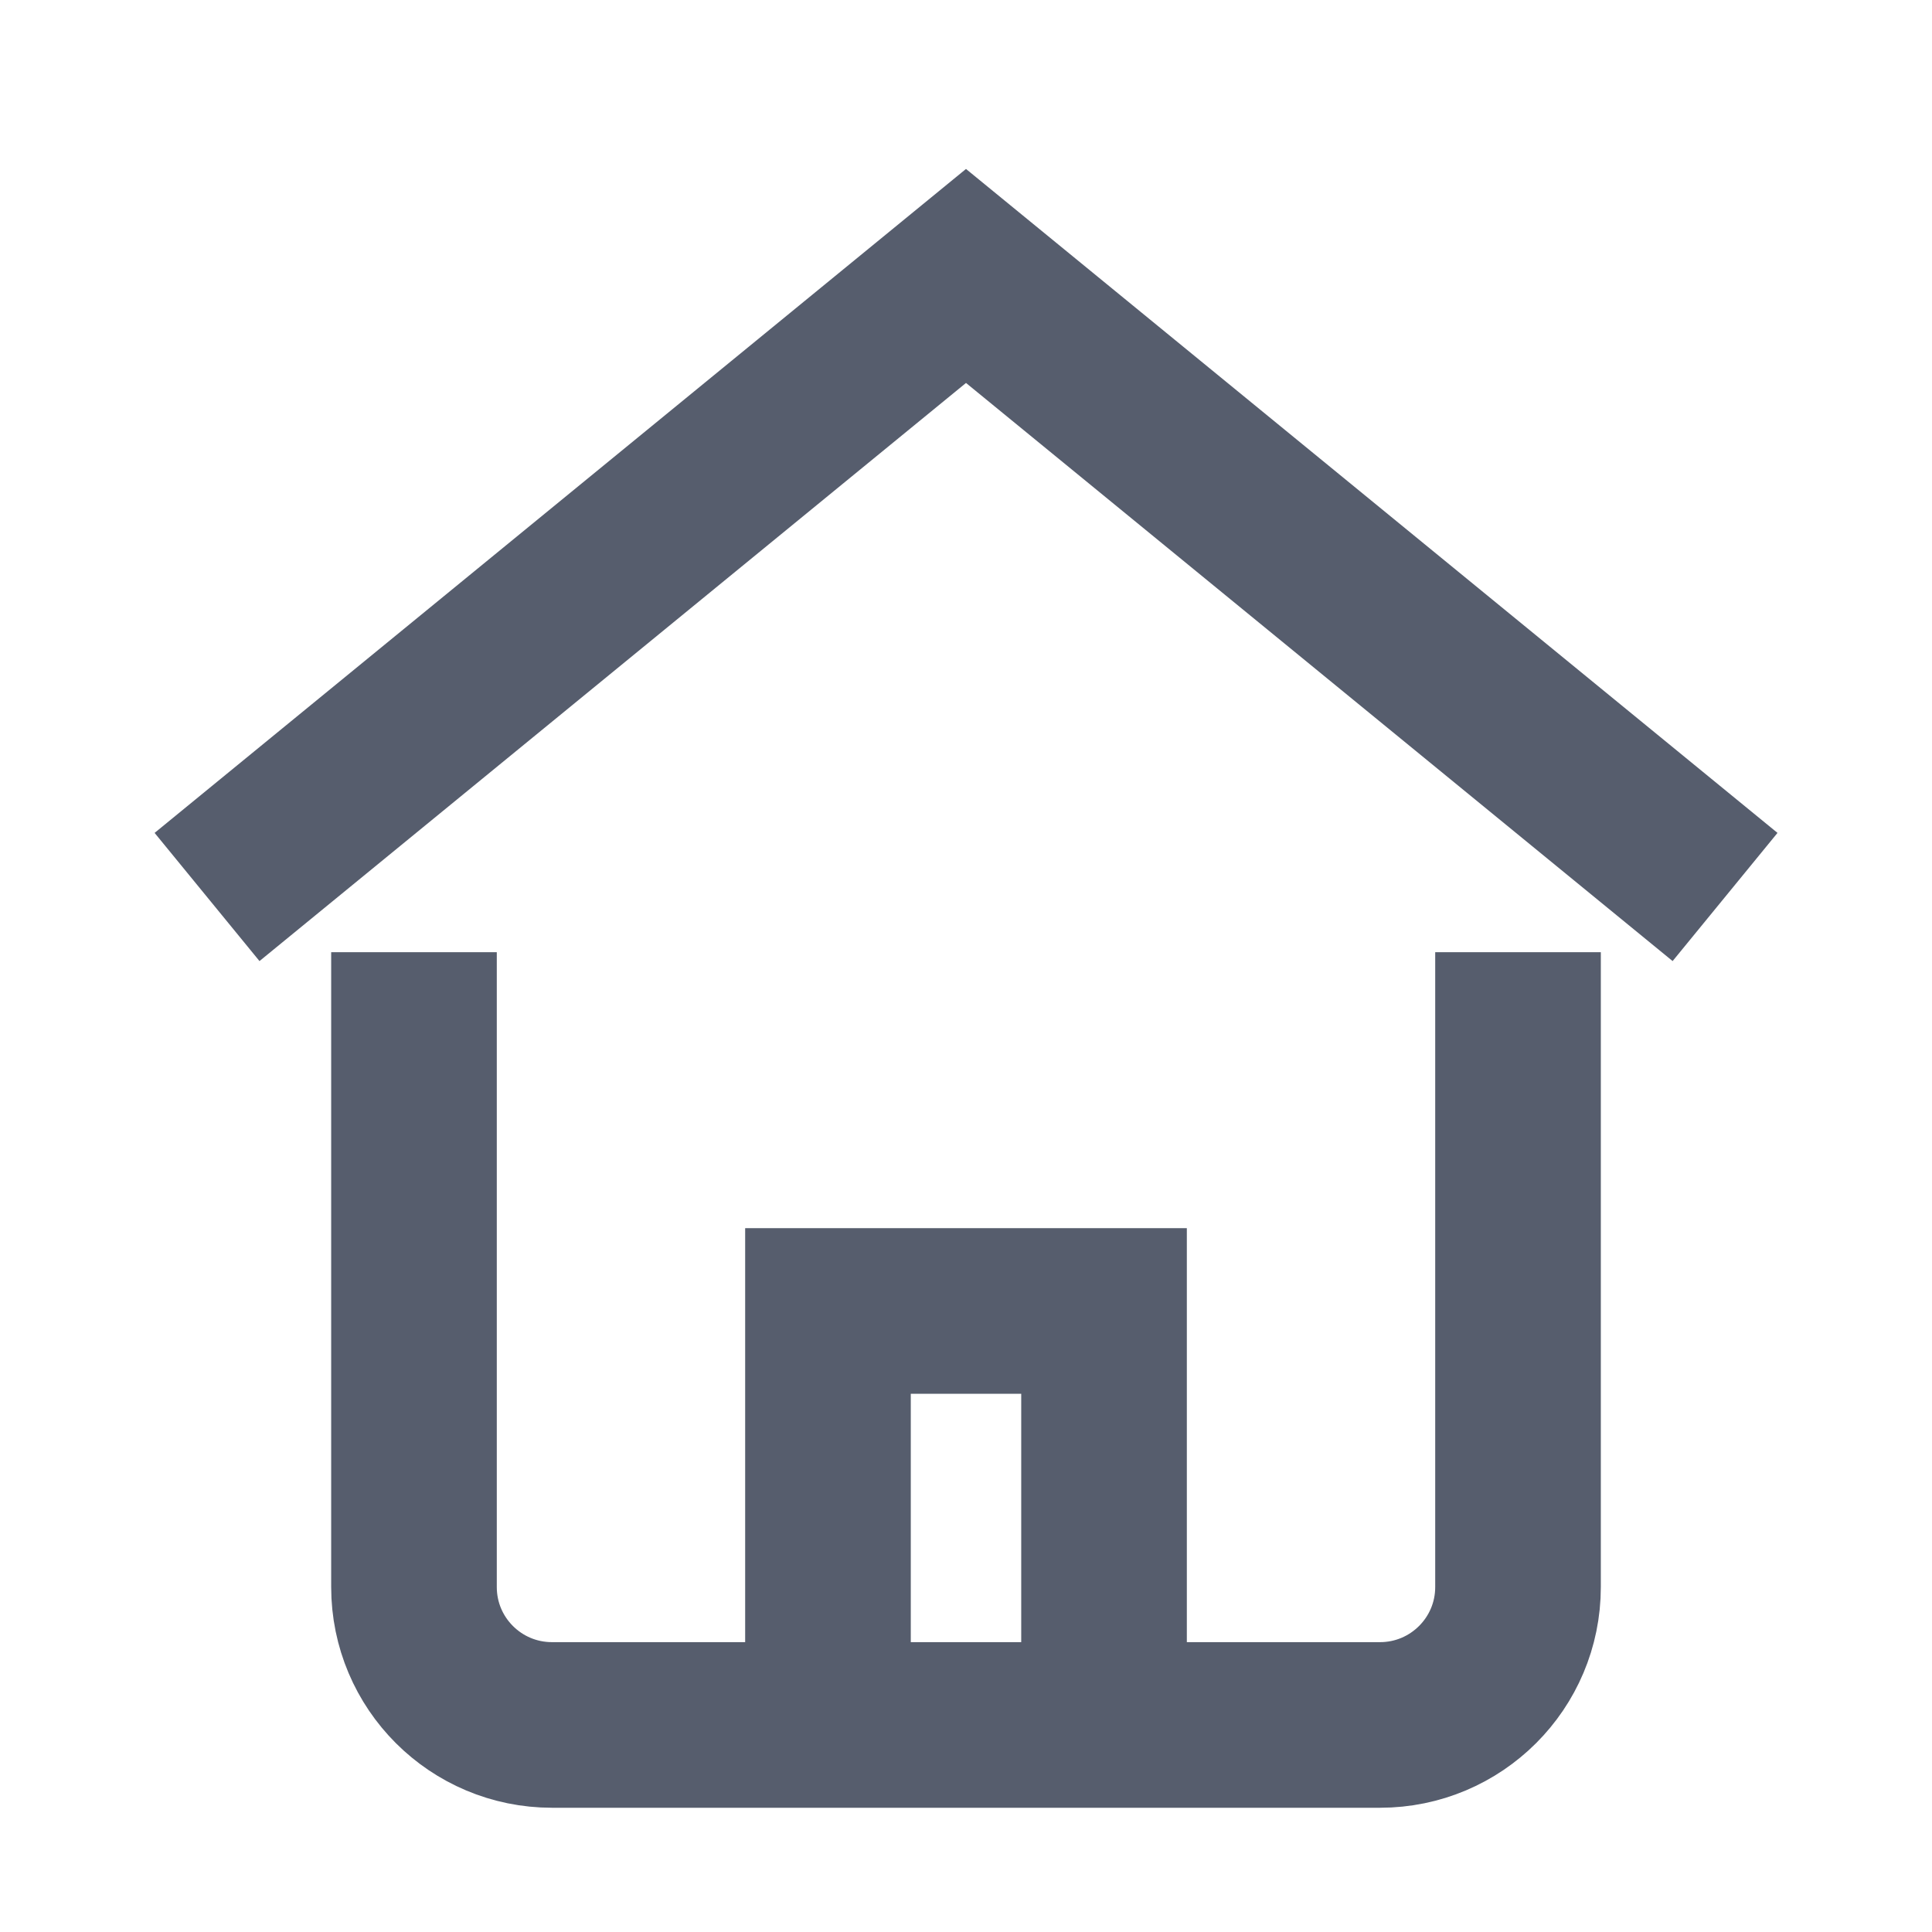 <svg width="18" height="18" viewBox="0 0 18 18" fill="none" xmlns="http://www.w3.org/2000/svg">
<path d="M1.929 8.357L9 2.571L16.072 8.357" stroke="#565D6D" stroke-width="1.543" stroke-miterlimit="10"/>
<path d="M7.714 16.071L7.714 12.214H10.286V16.071" stroke="#565D6D" stroke-width="1.543" stroke-miterlimit="10"/>
<path d="M3.857 9.643L3.857 14.786C3.857 15.496 4.432 16.071 5.143 16.071H12.857C13.567 16.071 14.143 15.496 14.143 14.786L14.143 9.643" stroke="#565D6D" stroke-width="1.543" stroke-miterlimit="10" stroke-linecap="square"/>
</svg>
